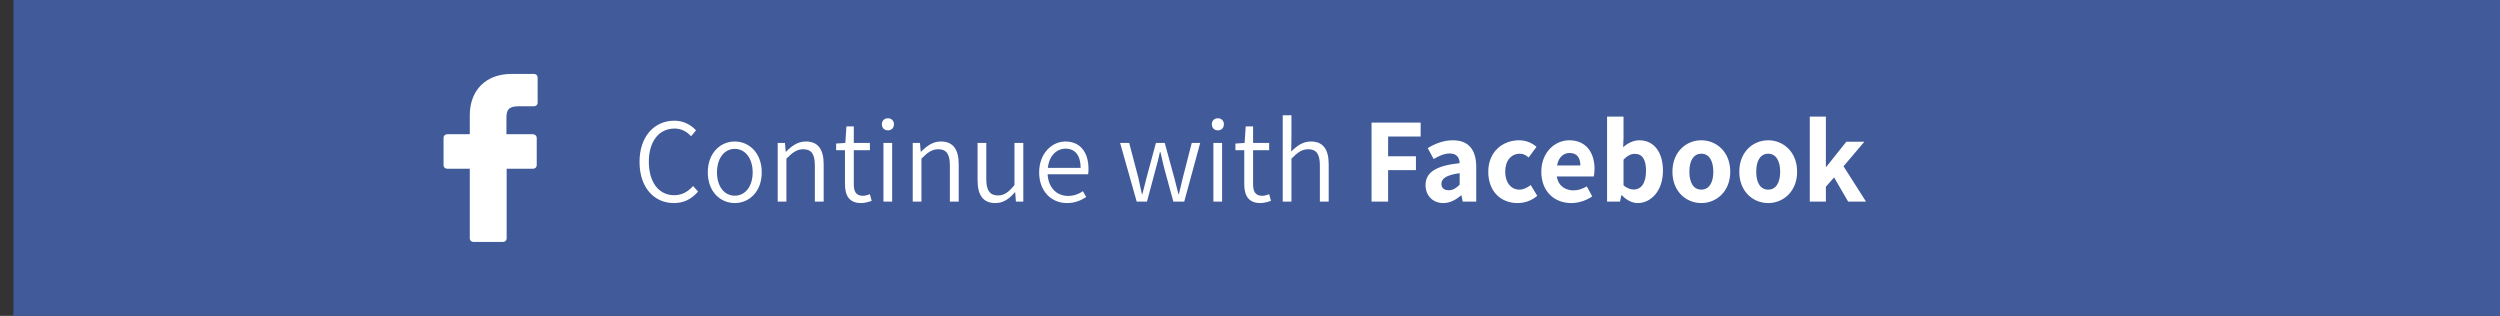 <svg width="372" height="47" viewBox="0 0 372 47" fill="none" xmlns="http://www.w3.org/2000/svg">
<rect x="0" y="0" width="372" height="47" fill="#333333" stroke="none"/>
<rect width="372" height="47" fill="black" fill-opacity="0"/>
<rect width="372" height="47" fill="black" fill-opacity="0"/>
<rect x="2" width="370" height="47" fill="#405A9A"/>
<path d="M100.273 30.216C101.803 30.216 102.937 29.586 103.873 28.506L103.135 27.678C102.343 28.542 101.479 29.046 100.327 29.046C98.005 29.046 96.547 27.102 96.547 24.06C96.547 21.018 98.059 19.128 100.381 19.128C101.407 19.128 102.217 19.596 102.829 20.28L103.567 19.398C102.901 18.66 101.785 17.958 100.363 17.958C97.357 17.958 95.161 20.298 95.161 24.096C95.161 27.912 97.339 30.216 100.273 30.216ZM109.333 30.216C111.457 30.216 113.347 28.542 113.347 25.644C113.347 22.746 111.457 21.054 109.333 21.054C107.209 21.054 105.319 22.746 105.319 25.644C105.319 28.542 107.209 30.216 109.333 30.216ZM109.333 29.118C107.767 29.118 106.687 27.732 106.687 25.644C106.687 23.574 107.767 22.152 109.333 22.152C110.899 22.152 111.997 23.574 111.997 25.644C111.997 27.732 110.899 29.118 109.333 29.118ZM115.723 30H117.019V23.61C117.937 22.674 118.603 22.206 119.521 22.206C120.745 22.206 121.249 22.944 121.249 24.618V30H122.563V24.456C122.563 22.224 121.735 21.054 119.899 21.054C118.711 21.054 117.811 21.72 116.965 22.566H116.911L116.803 21.27H115.723V30ZM128.143 30.216C128.647 30.216 129.223 30.054 129.709 29.892L129.439 28.902C129.151 29.01 128.737 29.136 128.431 29.136C127.369 29.136 127.045 28.488 127.045 27.408V22.35H129.439V21.27H127.045V18.804H125.947L125.785 21.27L124.417 21.36V22.35H125.731V27.372C125.731 29.064 126.325 30.216 128.143 30.216ZM132.122 19.398C132.644 19.398 133.022 19.038 133.022 18.48C133.022 17.958 132.644 17.598 132.122 17.598C131.6 17.598 131.222 17.958 131.222 18.48C131.222 19.038 131.6 19.398 132.122 19.398ZM131.456 30H132.752V21.27H131.456V30ZM135.815 30H137.111V23.61C138.029 22.674 138.695 22.206 139.613 22.206C140.837 22.206 141.341 22.944 141.341 24.618V30H142.655V24.456C142.655 22.224 141.827 21.054 139.991 21.054C138.803 21.054 137.903 21.72 137.057 22.566H137.003L136.895 21.27H135.815V30ZM148.109 30.216C149.315 30.216 150.197 29.568 151.007 28.614H151.061L151.169 30H152.267V21.27H150.953V27.534C150.071 28.614 149.423 29.082 148.505 29.082C147.281 29.082 146.759 28.326 146.759 26.652V21.27H145.463V26.814C145.463 29.046 146.291 30.216 148.109 30.216ZM161.969 25.14C161.969 22.62 160.709 21.054 158.531 21.054C156.533 21.054 154.625 22.818 154.625 25.644C154.625 28.506 156.479 30.216 158.765 30.216C159.989 30.216 160.871 29.802 161.627 29.316L161.141 28.452C160.493 28.884 159.791 29.154 158.927 29.154C157.343 29.154 156.011 28.056 155.885 25.932H161.915C161.951 25.716 161.969 25.428 161.969 25.14ZM155.921 24.978C156.137 23.016 157.361 22.116 158.549 22.116C159.953 22.116 160.799 23.106 160.799 24.978H155.921ZM169.14 30H170.67L171.966 25.158C172.218 24.33 172.398 23.502 172.596 22.62H172.668C172.884 23.502 173.046 24.294 173.262 25.122L174.594 30H176.214L178.59 21.27H177.33L175.998 26.472L175.422 28.884H175.35C175.152 28.074 174.954 27.3 174.738 26.472L173.316 21.27H172.002L170.598 26.472C170.382 27.282 170.184 28.074 169.986 28.884H169.914C169.752 28.074 169.572 27.3 169.392 26.472L168.024 21.27H166.674L169.14 30ZM181.217 19.398C181.739 19.398 182.117 19.038 182.117 18.48C182.117 17.958 181.739 17.598 181.217 17.598C180.695 17.598 180.317 17.958 180.317 18.48C180.317 19.038 180.695 19.398 181.217 19.398ZM180.551 30H181.847V21.27H180.551V30ZM187.557 30.216C188.061 30.216 188.637 30.054 189.123 29.892L188.853 28.902C188.565 29.01 188.151 29.136 187.845 29.136C186.783 29.136 186.459 28.488 186.459 27.408V22.35H188.853V21.27H186.459V18.804H185.361L185.199 21.27L183.831 21.36V22.35H185.145V27.372C185.145 29.064 185.739 30.216 187.557 30.216ZM190.87 30H192.166V23.61C193.084 22.674 193.75 22.206 194.668 22.206C195.892 22.206 196.396 22.944 196.396 24.618V30H197.71V24.456C197.71 22.224 196.882 21.054 195.046 21.054C193.858 21.054 192.958 21.72 192.13 22.548L192.166 20.712V17.148H190.87V30ZM204.086 30H206.552V25.32H210.692V23.25H206.552V20.316H211.394V18.246H204.086V30ZM214.768 30.216C215.776 30.216 216.64 29.73 217.414 29.064H217.468L217.648 30H219.664V24.852C219.664 22.206 218.458 20.874 216.19 20.874C214.786 20.874 213.526 21.378 212.446 22.044L213.328 23.664C214.156 23.178 214.93 22.836 215.722 22.836C216.766 22.836 217.162 23.448 217.198 24.276C213.634 24.654 212.122 25.662 212.122 27.552C212.122 29.064 213.166 30.216 214.768 30.216ZM215.578 28.308C214.912 28.308 214.48 28.002 214.48 27.354C214.48 26.616 215.146 26.04 217.198 25.77V27.48C216.676 27.984 216.226 28.308 215.578 28.308ZM225.81 30.216C226.8 30.216 227.88 29.892 228.744 29.136L227.772 27.534C227.286 27.912 226.71 28.218 226.08 28.218C224.856 28.218 223.974 27.174 223.974 25.554C223.974 23.934 224.838 22.872 226.17 22.872C226.638 22.872 227.016 23.052 227.466 23.43L228.636 21.846C227.97 21.288 227.142 20.874 226.026 20.874C223.596 20.874 221.454 22.584 221.454 25.554C221.454 28.506 223.344 30.216 225.81 30.216ZM237.266 25.14C237.266 22.692 236.006 20.874 233.504 20.874C231.38 20.874 229.346 22.656 229.346 25.554C229.346 28.488 231.29 30.216 233.81 30.216C234.89 30.216 236.042 29.838 236.924 29.226L236.114 27.732C235.466 28.11 234.836 28.326 234.134 28.326C233.018 28.326 231.902 27.768 231.65 26.256H237.158C237.212 26.04 237.266 25.59 237.266 25.14ZM231.686 24.618C231.938 23.286 232.748 22.764 233.558 22.764C234.674 22.764 235.16 23.502 235.16 24.618H231.686ZM243.686 30.216C245.63 30.216 247.448 28.452 247.448 25.392C247.448 22.656 246.116 20.874 243.938 20.874C243.074 20.874 242.21 21.288 241.526 21.9L241.58 20.496V17.346H239.132V30H241.058L241.256 29.046H241.328C242.048 29.802 242.876 30.216 243.686 30.216ZM243.128 28.2C242.66 28.2 242.102 28.038 241.58 27.57V23.754C242.156 23.16 242.678 22.89 243.254 22.89C244.406 22.89 244.928 23.772 244.928 25.428C244.928 27.336 244.136 28.2 243.128 28.2ZM253.16 30.216C255.392 30.216 257.462 28.506 257.462 25.554C257.462 22.584 255.392 20.874 253.16 20.874C250.91 20.874 248.858 22.584 248.858 25.554C248.858 28.506 250.91 30.216 253.16 30.216ZM253.16 28.218C251.99 28.218 251.378 27.174 251.378 25.554C251.378 23.934 251.99 22.872 253.16 22.872C254.312 22.872 254.942 23.934 254.942 25.554C254.942 27.174 254.312 28.218 253.16 28.218ZM263.109 30.216C265.341 30.216 267.411 28.506 267.411 25.554C267.411 22.584 265.341 20.874 263.109 20.874C260.859 20.874 258.807 22.584 258.807 25.554C258.807 28.506 260.859 30.216 263.109 30.216ZM263.109 28.218C261.939 28.218 261.327 27.174 261.327 25.554C261.327 23.934 261.939 22.872 263.109 22.872C264.261 22.872 264.891 23.934 264.891 25.554C264.891 27.174 264.261 28.218 263.109 28.218ZM269.296 30H271.69V27.786L272.914 26.4L275.002 30H277.666L274.318 24.744L277.414 21.09H274.732L271.762 24.816H271.69V17.346H269.296V30Z" fill="white"/>
<rect width="14" height="25" fill="black" fill-opacity="0" transform="translate(66 11)"/>
<rect width="14" height="25" fill="black" fill-opacity="0" transform="translate(66 11)"/>
<rect width="14" height="25" fill="black" fill-opacity="0" transform="translate(66 11)"/>
<path d="M79.462 11H76.096C72.327 11 69.904 13.406 69.904 17.144V19.973H66.538C66.236 19.973 66 20.2 66 20.493V24.589C66 24.882 66.236 25.109 66.538 25.109H69.904V35.48C69.904 35.772 70.139 36 70.442 36H74.851C75.154 36 75.389 35.772 75.389 35.48V25.109H79.327C79.63 25.109 79.865 24.882 79.865 24.589V20.493C79.865 20.363 79.798 20.233 79.697 20.135C79.596 20.038 79.462 19.973 79.327 19.973H75.356V17.567C75.356 16.397 75.625 15.811 77.207 15.811H79.462C79.764 15.811 80 15.584 80 15.291V11.52C80 11.228 79.764 11 79.462 11Z" fill="white"/>
</svg>
